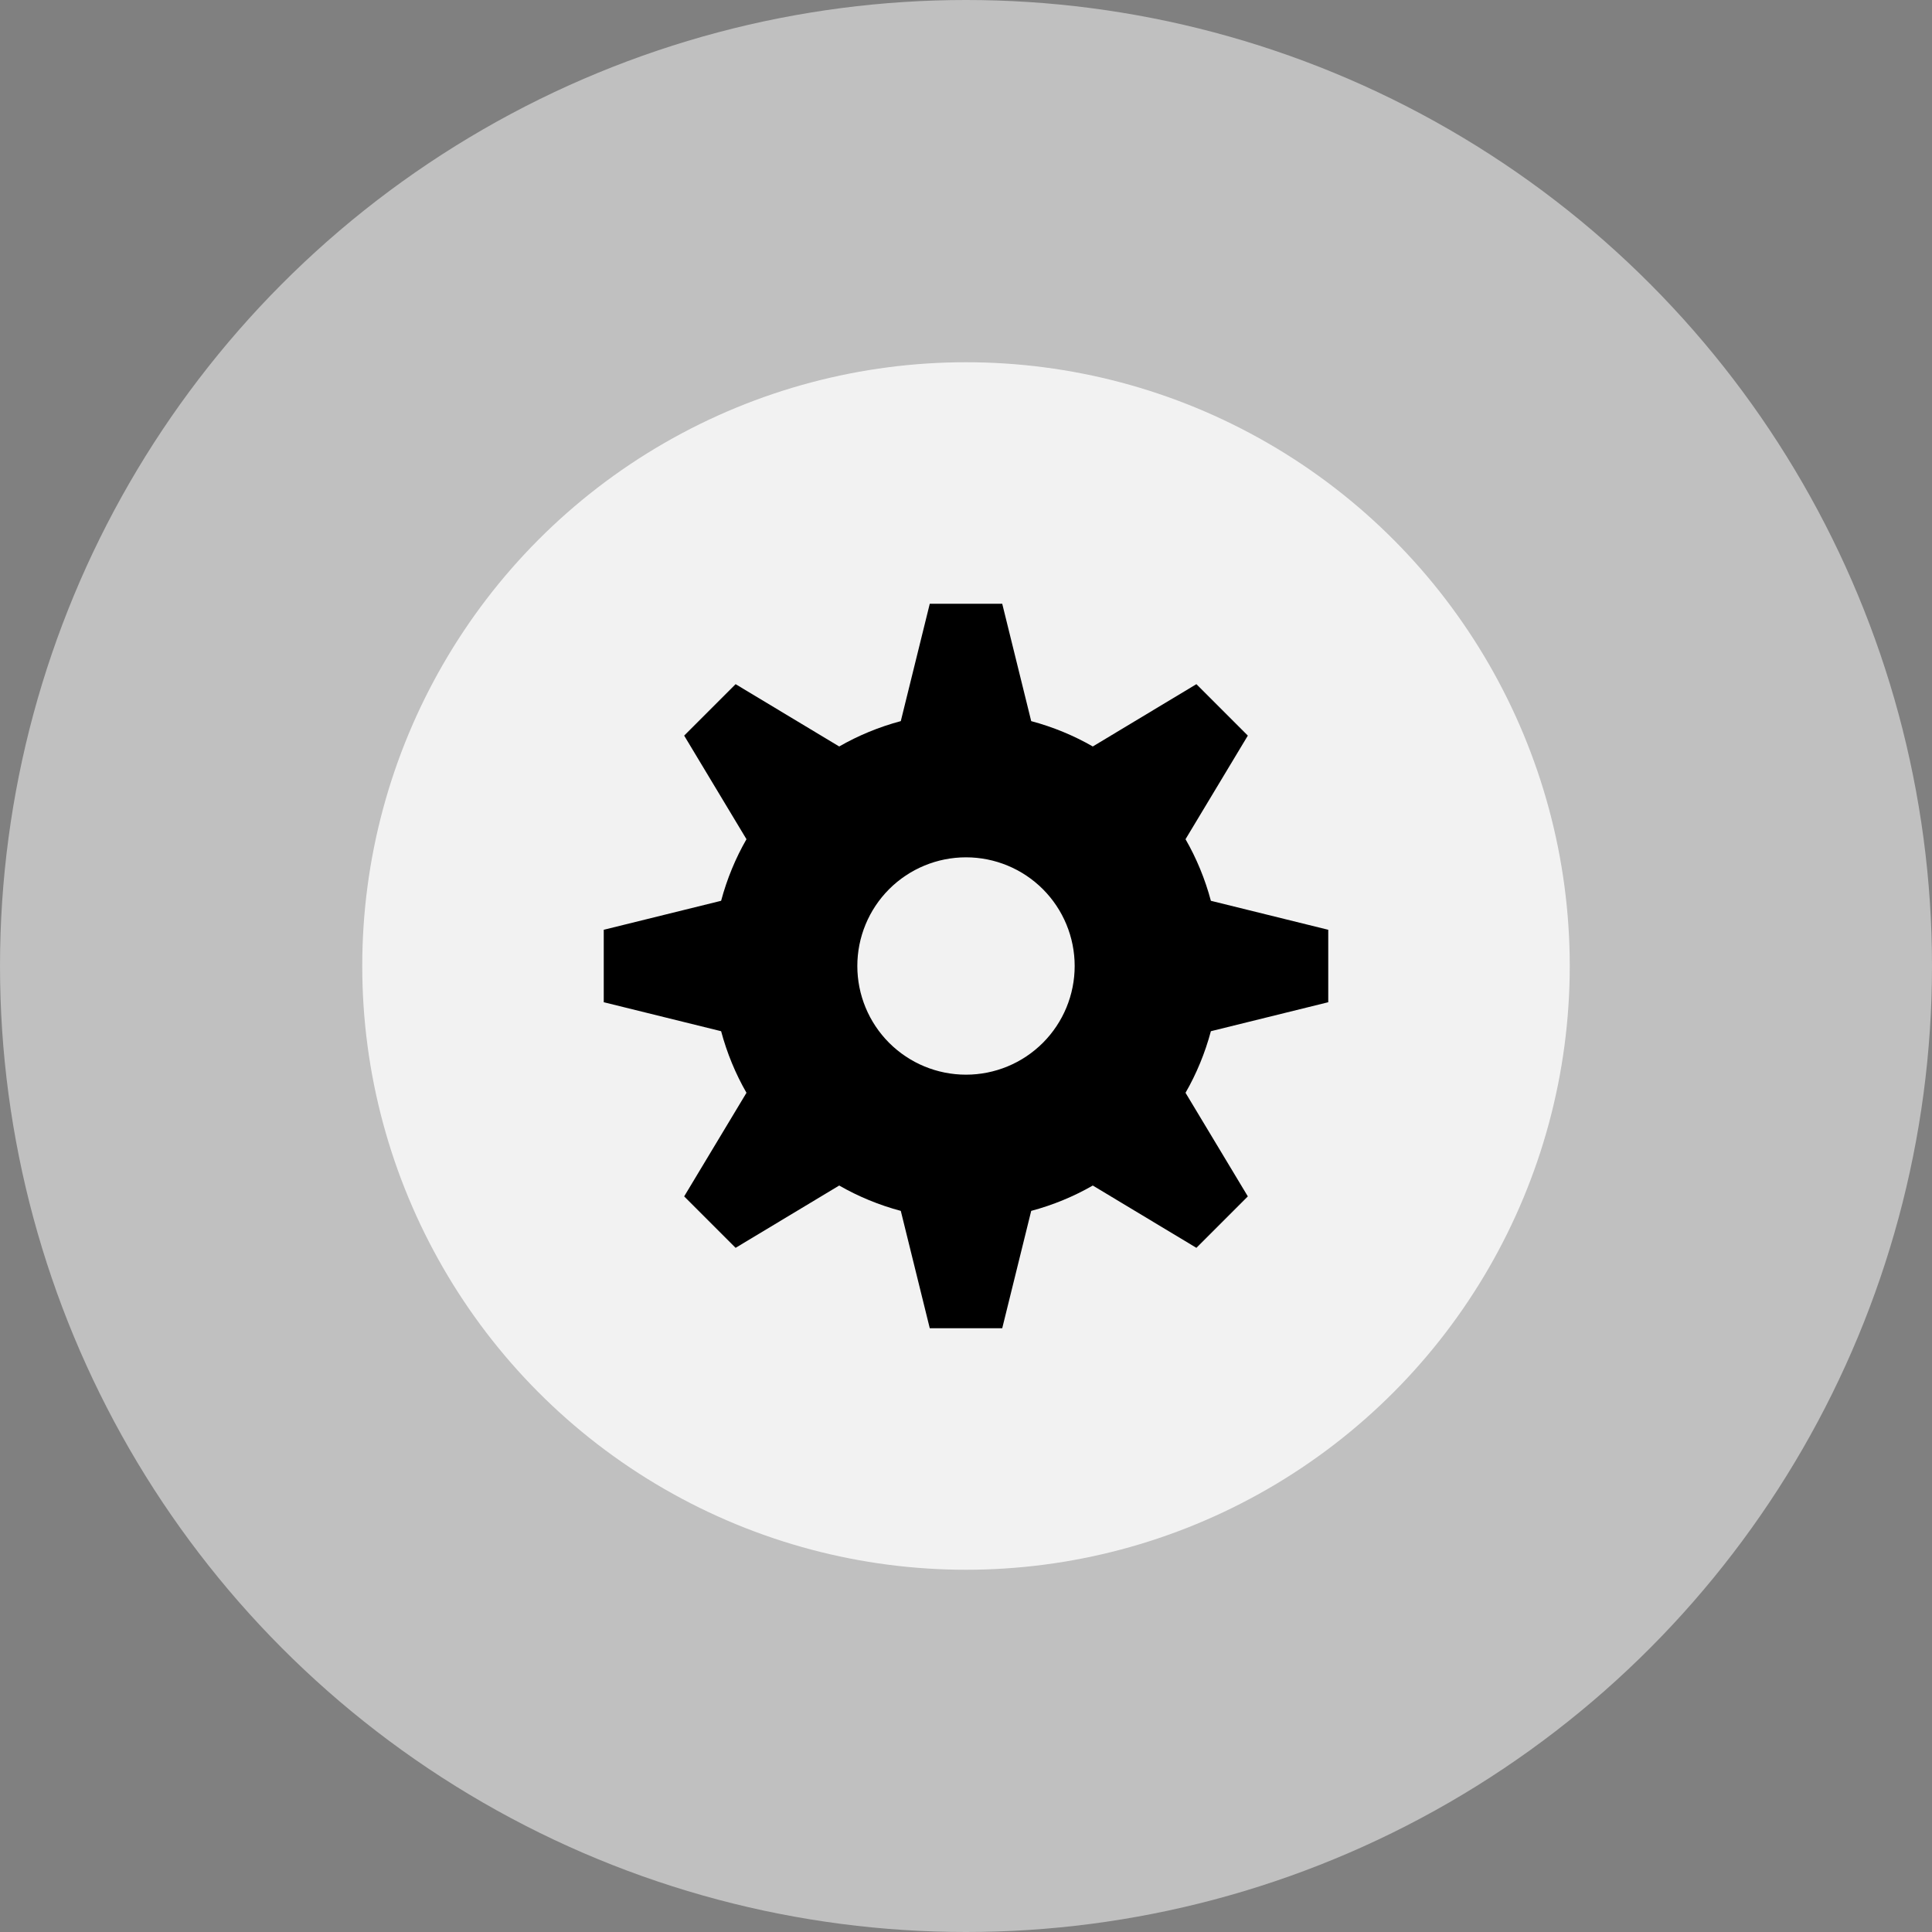 <svg width="64" height="64" viewBox="0 0 64 64" fill="none" xmlns="http://www.w3.org/2000/svg">
<rect x="0" y="0" width="64" height="64" fill="#808080" stroke="none"/>
<circle cx="32" cy="32" r="32" fill="white" fill-opacity="0.5"/>
<circle cx="32" cy="32" r="20" fill="white" fill-opacity="0.8"/>
<g clip-path="url(#clip0_2698_2809)">
<path d="M24.728 27.8L22.664 24.368L24.368 22.664L27.8 24.728C28.424 24.368 29.12 24.08 29.84 23.888L30.8 20H33.2L34.16 23.888C34.88 24.08 35.576 24.368 36.2 24.728L39.632 22.664L41.336 24.368L39.272 27.8C39.632 28.424 39.92 29.12 40.112 29.84L44 30.8V33.2L40.112 34.16C39.92 34.88 39.632 35.576 39.272 36.2L41.336 39.632L39.632 41.336L36.2 39.272C35.576 39.632 34.88 39.92 34.16 40.112L33.2 44H30.8L29.84 40.112C29.12 39.92 28.424 39.632 27.8 39.272L24.368 41.336L22.664 39.632L24.728 36.2C24.368 35.576 24.08 34.88 23.888 34.16L20 33.2V30.8L23.888 29.84C24.08 29.12 24.368 28.424 24.728 27.8ZM32 35.6C32.955 35.6 33.87 35.221 34.546 34.546C35.221 33.87 35.6 32.955 35.6 32C35.6 31.045 35.221 30.13 34.546 29.454C33.87 28.779 32.955 28.4 32 28.4C31.045 28.4 30.13 28.779 29.454 29.454C28.779 30.13 28.4 31.045 28.4 32C28.4 32.955 28.779 33.87 29.454 34.546C30.13 35.221 31.045 35.6 32 35.6Z" fill="black"/>
</g>
<defs>
<clipPath id="clip0_2698_2809">
<rect width="24" height="24" fill="white" transform="translate(20 20)"/>
</clipPath>
</defs>
</svg>
